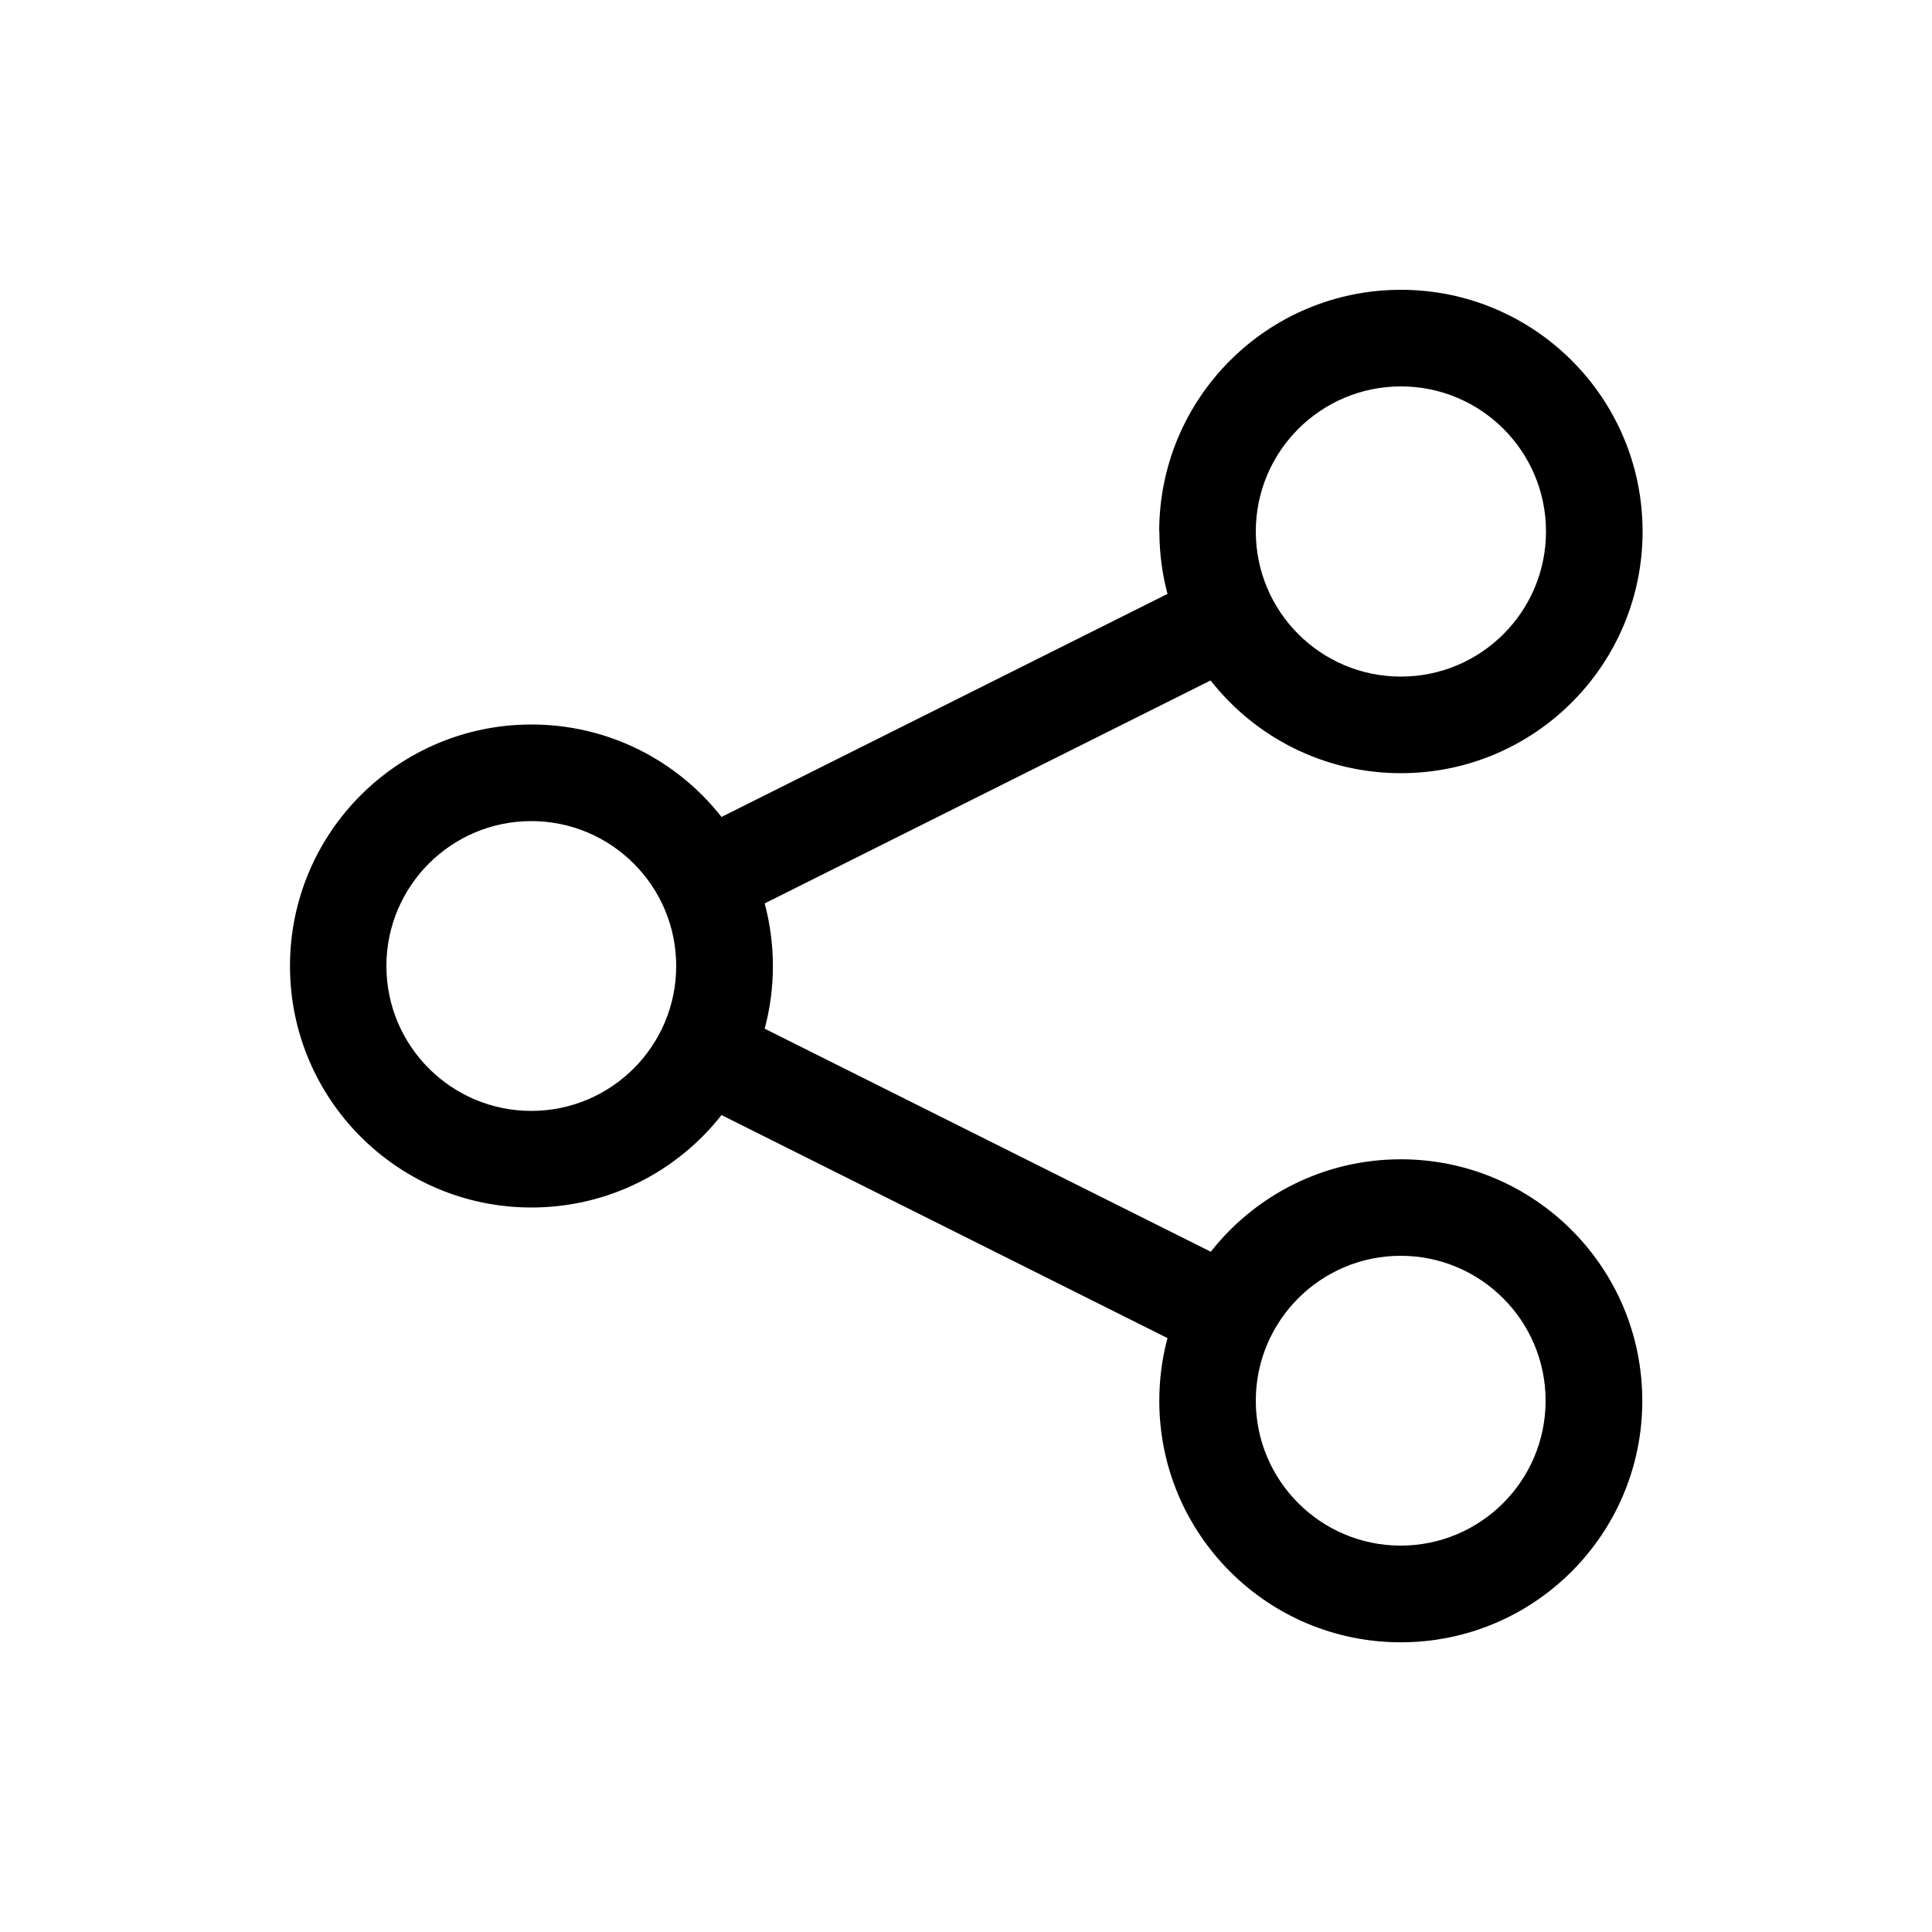 <svg version="1.1" xmlns="http://www.w3.org/2000/svg" width="20" height="20" viewBox="0 0 20 20">
<title>share</title>
<path d="M12 5.502c0-1.382 1.12-2.502 2.502-2.502s2.502 1.12 2.502 2.502-1.12 2.502-2.502 2.502c-0.8 0-1.512-0.376-1.97-0.96l-4.616 2.308c0.055 0.207 0.085 0.424 0.085 0.649s-0.030 0.442-0.085 0.648l4.618 2.309c0.458-0.583 1.169-0.957 1.967-0.957 1.381 0 2.5 1.119 2.5 2.5s-1.119 2.5-2.5 2.5c-1.381 0-2.5-1.119-2.5-2.5 0-0.224 0.029-0.442 0.085-0.649l-4.617-2.309c-0.458 0.583-1.169 0.957-1.967 0.957-1.381 0-2.5-1.119-2.5-2.5s1.119-2.5 2.5-2.5c0.798 0 1.51 0.374 1.967 0.957l4.617-2.309c-0.055-0.206-0.084-0.423-0.084-0.647zM14.502 4c-0.829 0-1.502 0.672-1.502 1.502s0.672 1.502 1.502 1.502c0.829 0 1.502-0.672 1.502-1.502s-0.672-1.502-1.502-1.502zM14.5 13c-0.828 0-1.5 0.672-1.5 1.5s0.672 1.5 1.5 1.5c0.828 0 1.5-0.672 1.5-1.5s-0.672-1.5-1.5-1.5zM4 10c0 0.828 0.672 1.5 1.5 1.5s1.5-0.672 1.5-1.5c0-0.828-0.672-1.5-1.5-1.5s-1.5 0.672-1.5 1.5z"></path>
</svg>
